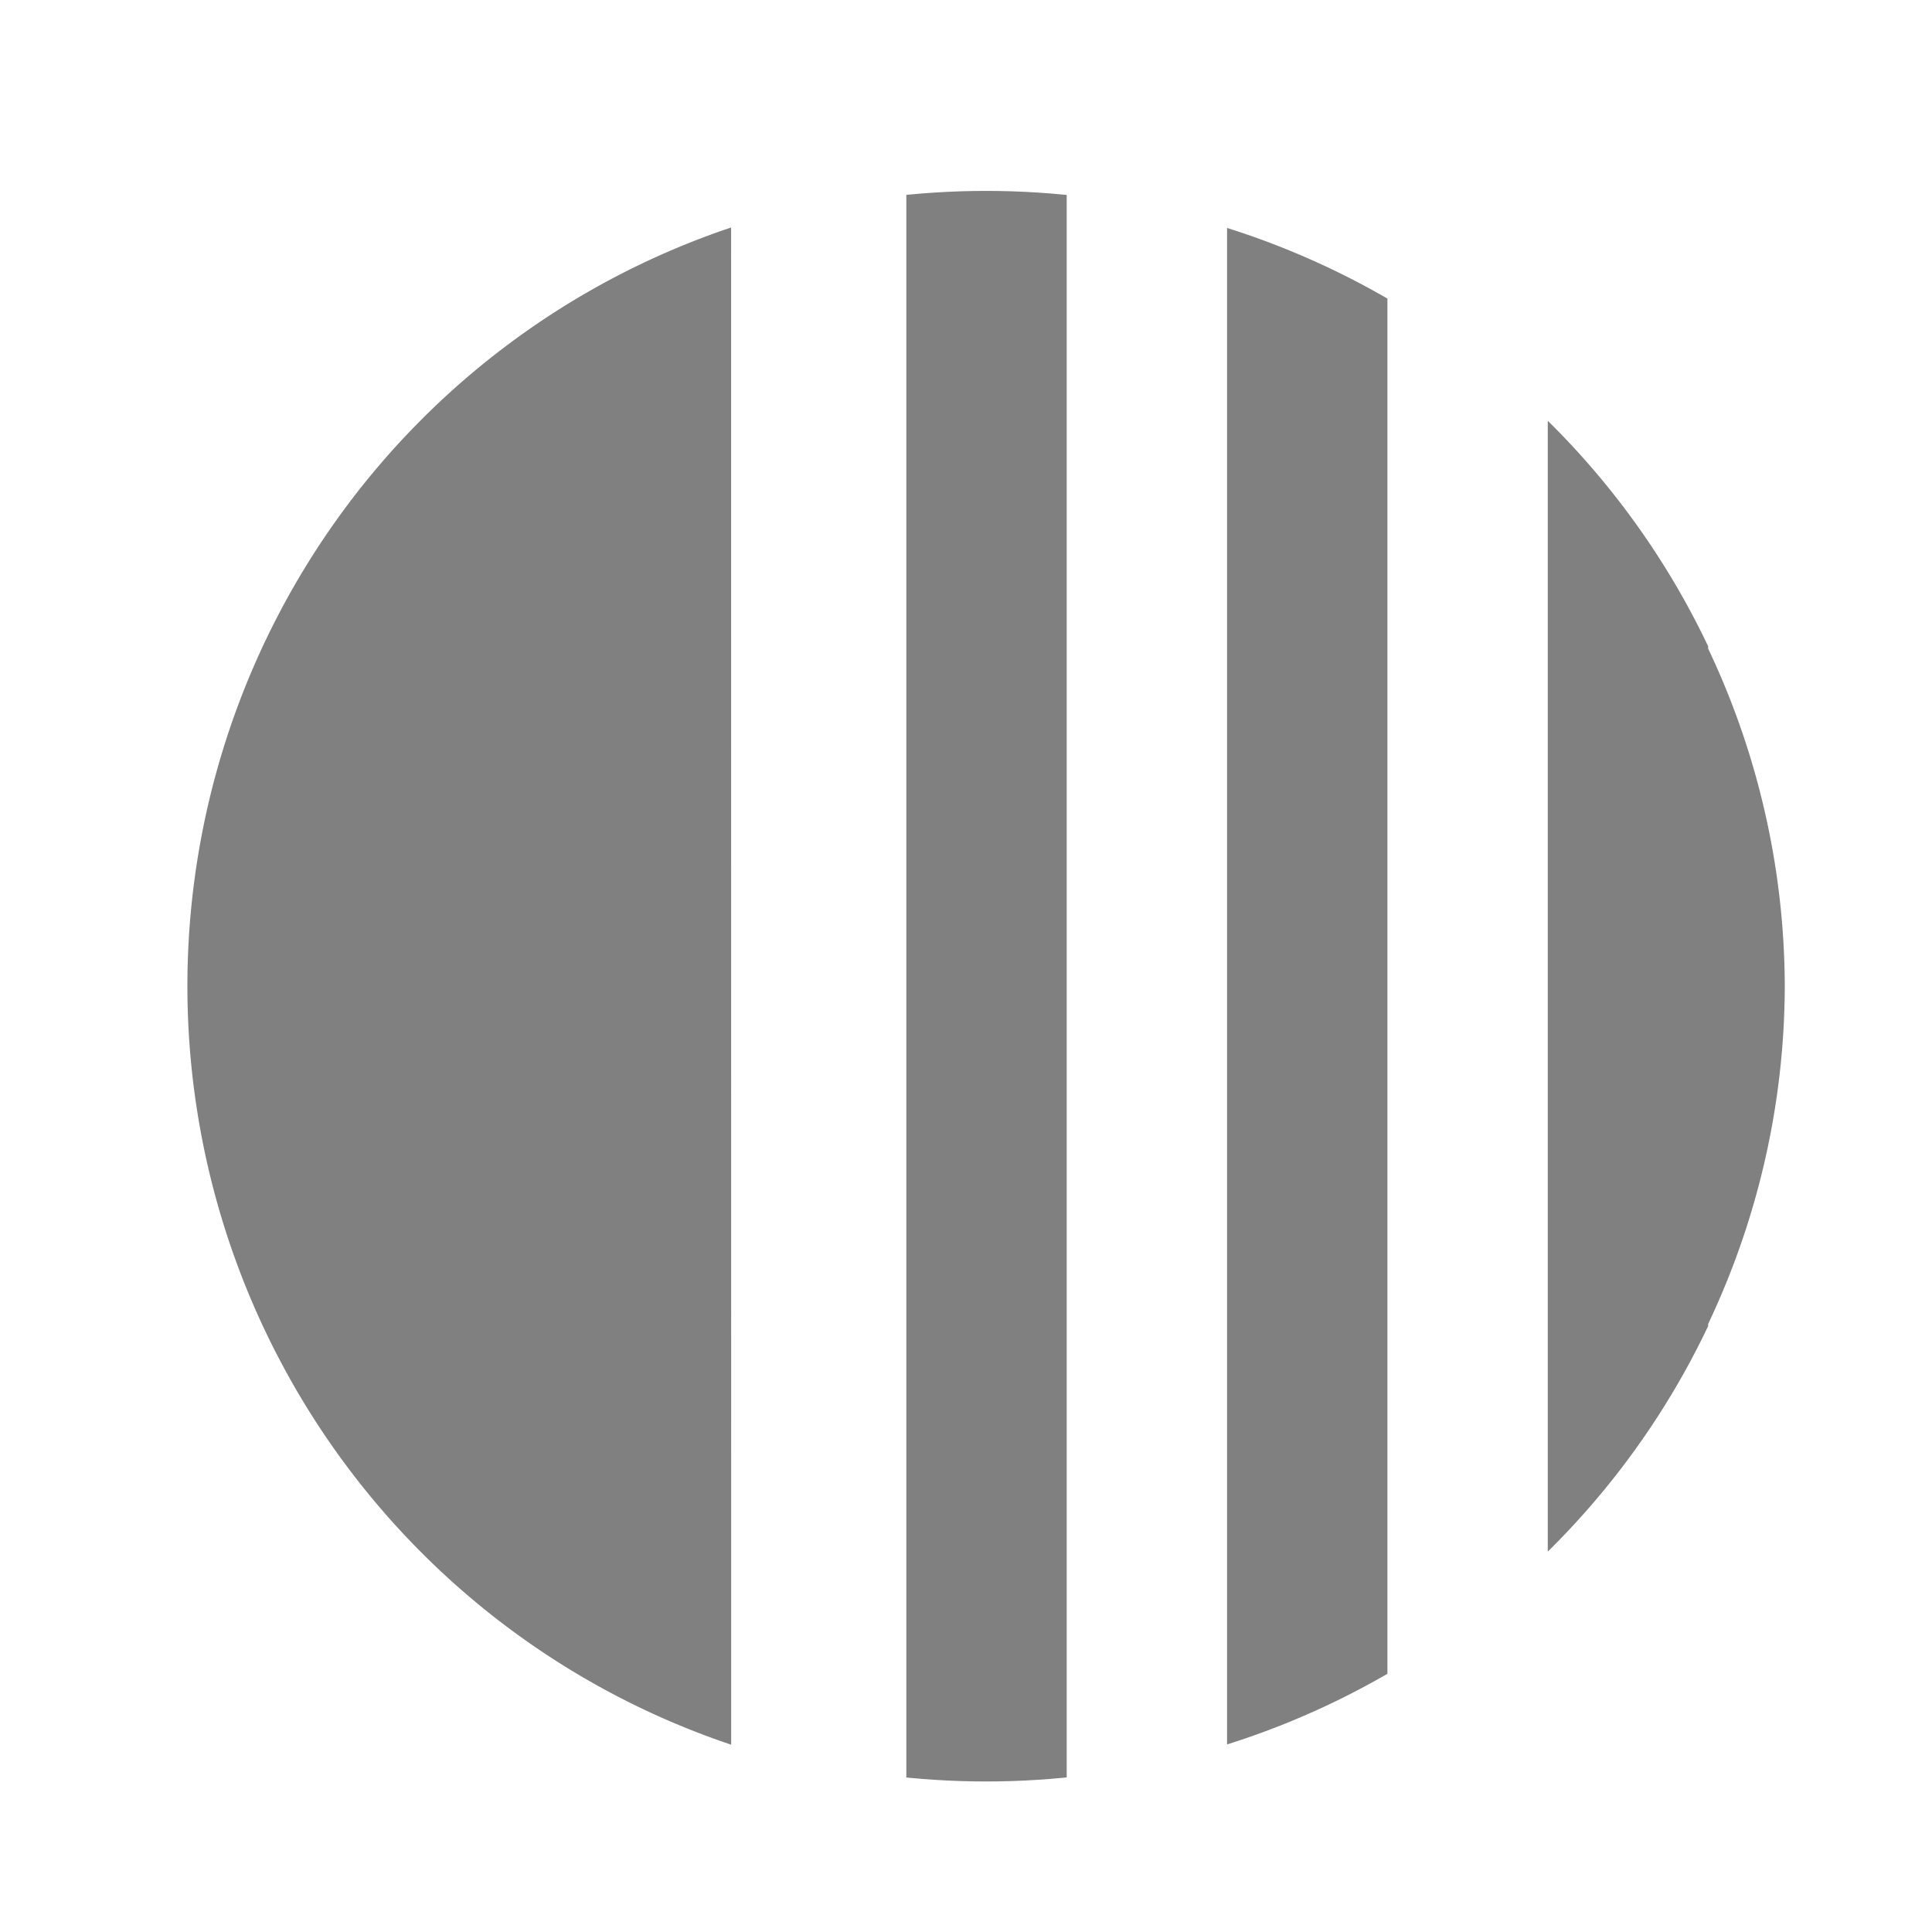 <?xml version="1.0" encoding="UTF-8" standalone="no"?>
<svg
   xmlns:dc="http://purl.org/dc/elements/1.1/"
   xmlns:cc="http://creativecommons.org/ns#"
   xmlns:rdf="http://www.w3.org/1999/02/22-rdf-syntax-ns#"
   xmlns:svg="http://www.w3.org/2000/svg"
   xmlns="http://www.w3.org/2000/svg"
   xmlns:sodipodi="http://sodipodi.sourceforge.net/DTD/sodipodi-0.dtd"
   xmlns:inkscape="http://www.inkscape.org/namespaces/inkscape"
   version="1.1"
   width="24"
   height="24"
   id="svg23"
   sodipodi:docname="audio-volume-high-symbolic.svg"
   inkscape:version="0.92.4 (5da689c313, 2019-01-14)">
  <sodipodi:namedview
     pagecolor="#ffffff"
     bordercolor="#666666"
     borderopacity="1"
     objecttolerance="10"
     gridtolerance="10"
     guidetolerance="10"
     inkscape:pageopacity="0"
     inkscape:pageshadow="2"
     inkscape:window-width="1085"
     inkscape:window-height="480"
     id="namedview25"
     showgrid="false"
     inkscape:zoom="9.8333333"
     inkscape:cx="1.0677966"
     inkscape:cy="12"
     inkscape:window-x="0"
     inkscape:window-y="25"
     inkscape:window-maximized="0"
     inkscape:current-layer="svg23" />
  <defs
     id="defs11">
    <clipPath
       clipPathUnits="userSpaceOnUse"
       id="a">
      <ellipse
         cx="24.01"
         cy="23.906"
         rx="19.922"
         ry="19.838"
         opacity=".75"
         fill="#333"
         fill-opacity="1"
         stroke="none"
         stroke-width=".83"
         stroke-opacity="1"
         id="ellipse2" />
    </clipPath>
    <clipPath
       clipPathUnits="userSpaceOnUse"
       id="b">
      <ellipse
         cx="24.01"
         cy="23.906"
         rx="19.922"
         ry="19.838"
         opacity=".75"
         fill="#333"
         fill-opacity="1"
         stroke="none"
         stroke-width=".83"
         stroke-opacity="1"
         id="ellipse5" />
    </clipPath>
    <clipPath
       clipPathUnits="userSpaceOnUse"
       id="c">
      <ellipse
         cx="24.01"
         cy="23.906"
         rx="19.922"
         ry="19.838"
         opacity=".75"
         fill="#333"
         fill-opacity="1"
         stroke="none"
         stroke-width=".83"
         stroke-opacity="1"
         id="ellipse8" />
    </clipPath>
  </defs>
  <g
     id="g21"
     style="fill:#808080">
    <path
       d="M 9.083,21.673 A 9.885,9.935 0 0 1 2.328,12.249 9.885,9.935 0 0 1 9.082,2.826"
       id="path13"
       inkscape:connector-curvature="0"
       style="opacity:1;fill-opacity:1" />
    <path
       transform="matrix(-0.498,0,0,-0.498,24.207,24.156)"
       clip-path="url(#a)"
       d="m 14,47.186 h 4 V 1.627 h -4 z"
       id="path15"
       inkscape:connector-curvature="0" />
    <path
       transform="matrix(-0.498,0,0,-0.498,24.207,24.156)"
       clip-path="url(#b)"
       d="m 22,44 h 4 V 4 h -4 z"
       id="path17"
       inkscape:connector-curvature="0" />
    <path
       transform="matrix(-0.498,0,0,-0.498,24.207,24.156)"
       d="M 6,3.322 V 15.48 A 19.922,19.838 0 0 0 4.088,23.906 19.922,19.838 0 0 0 6,32.328 V 47.12 h 4 V 3.322 Z"
       clip-path="url(#c)"
       id="path19"
       inkscape:connector-curvature="0" />
  </g>
</svg>
